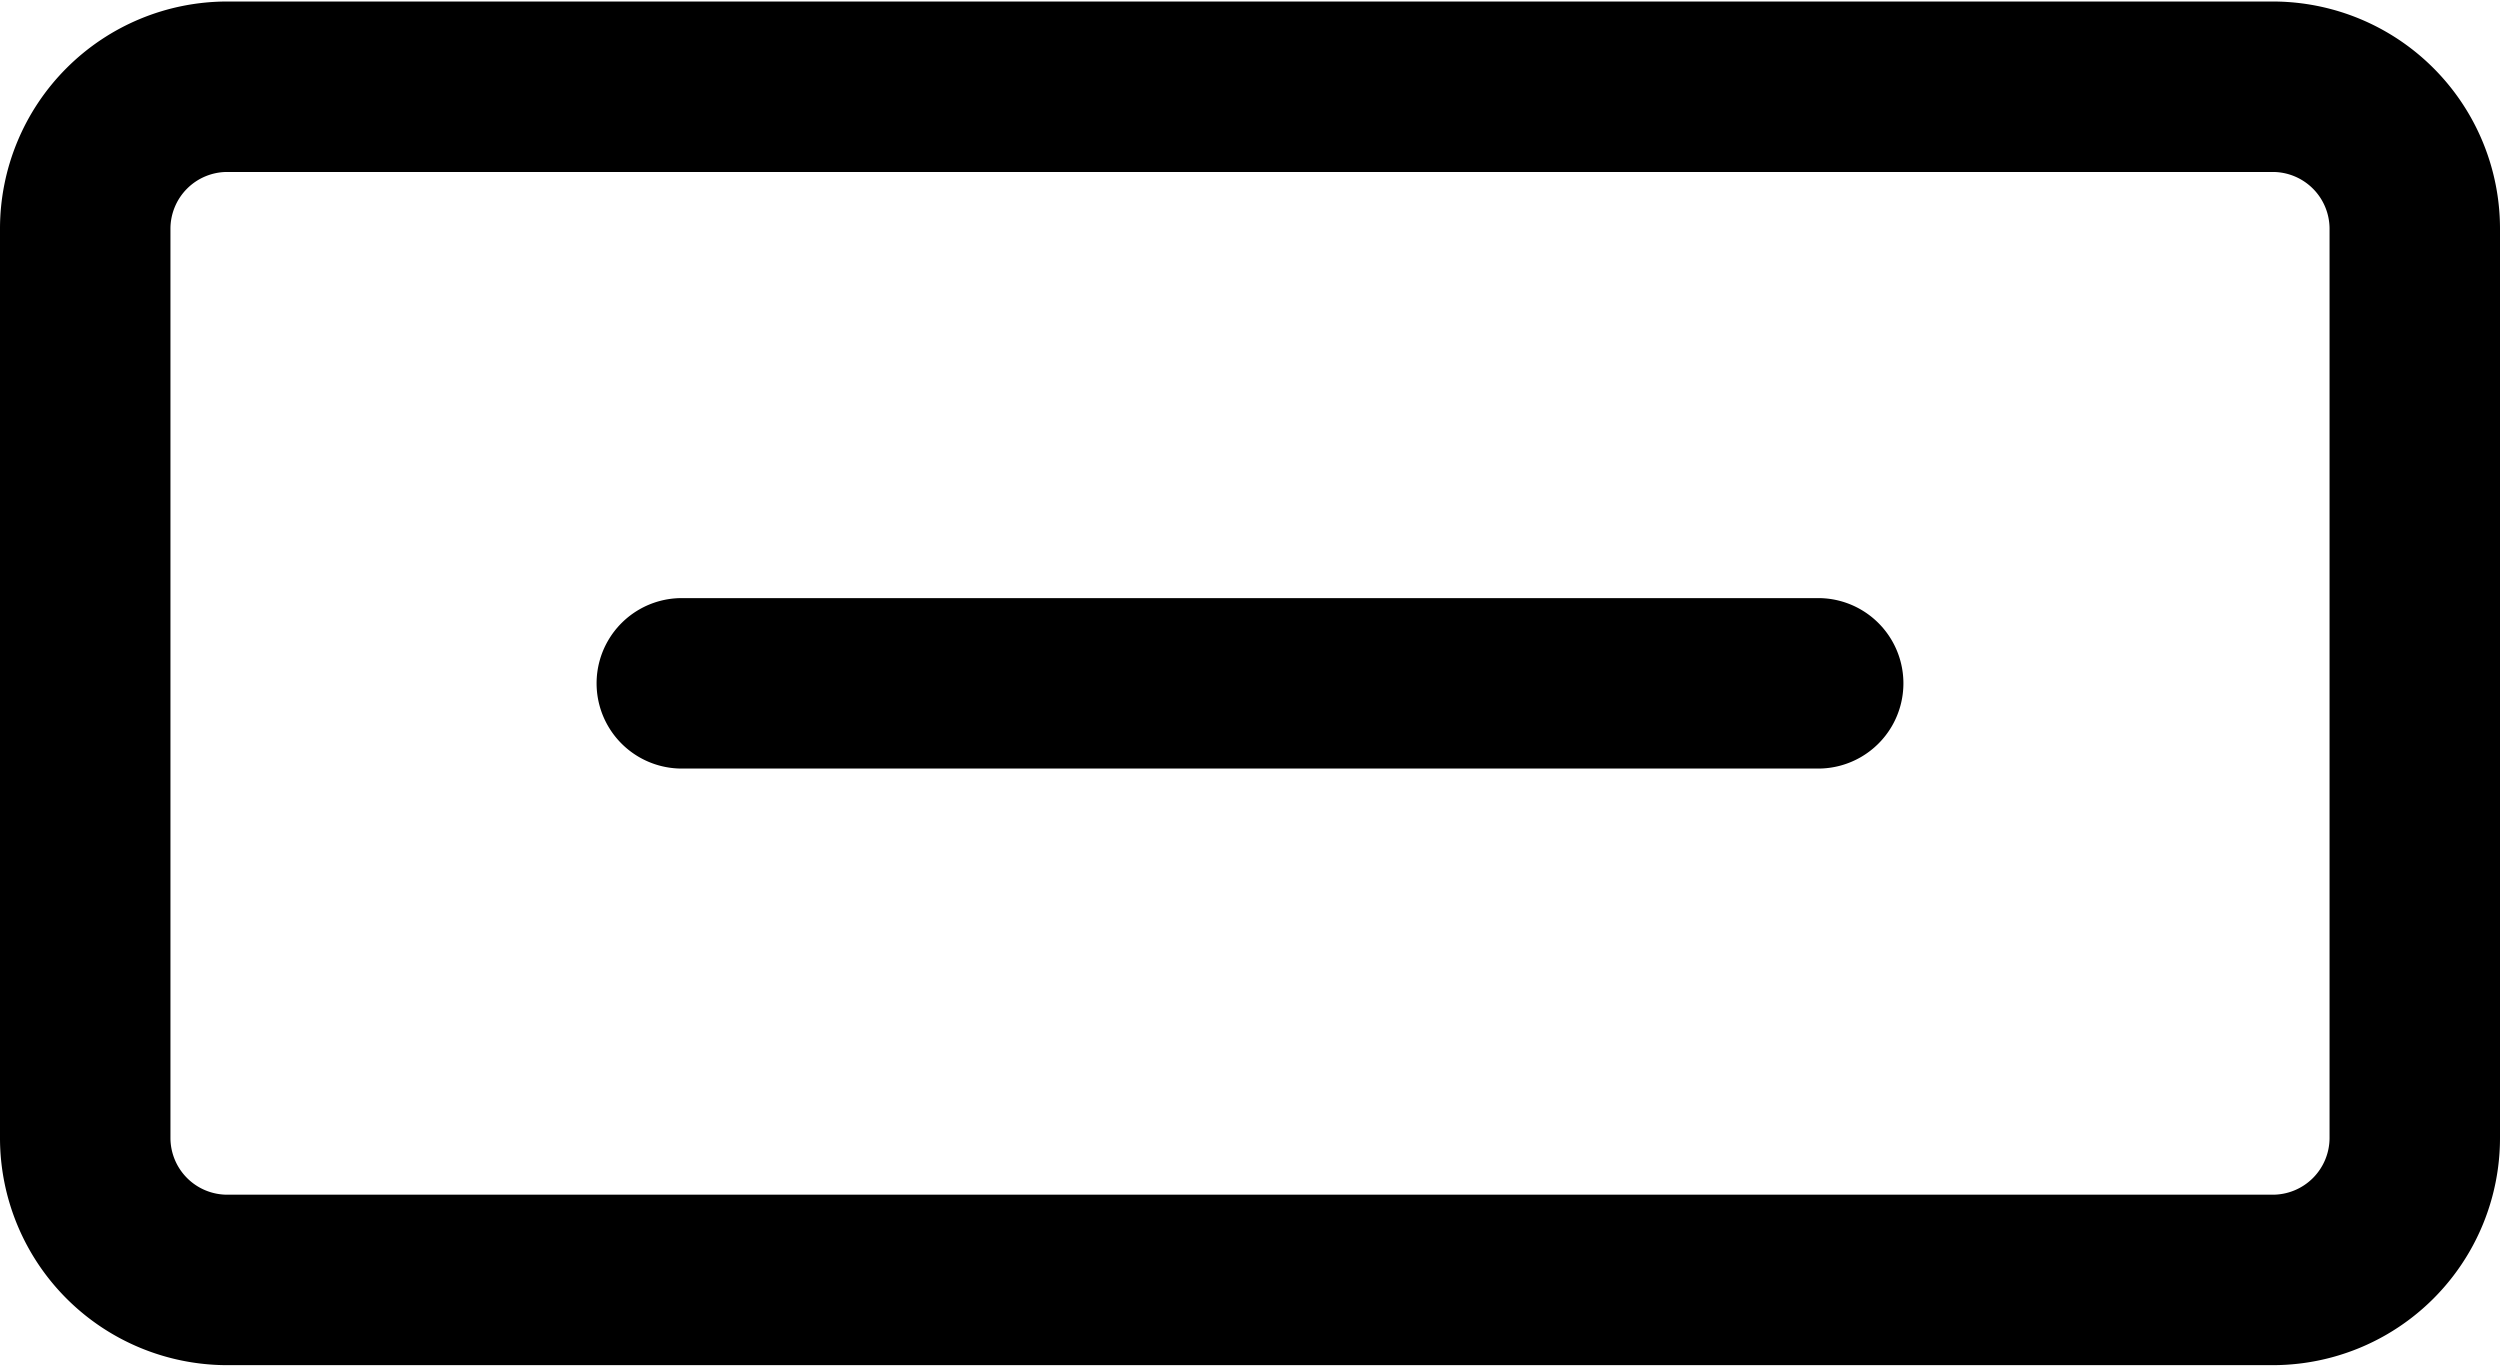 <svg xmlns="http://www.w3.org/2000/svg" width="3em" height="1.64em" viewBox="0 0 44 24"><path fill="currentColor" fill-rule="evenodd" d="M4 3h36a1 1 0 0 1 1 1v16a1 1 0 0 1-1 1H4a1 1 0 0 1-1-1V4a1 1 0 0 1 1-1M0 4a4 4 0 0 1 4-4h36a4 4 0 0 1 4 4v16a4 4 0 0 1-4 4H4a4 4 0 0 1-4-4zm12 6.5a1.5 1.5 0 0 0 0 3h20a1.5 1.5 0 0 0 0-3z" clip-rule="evenodd"/></svg>